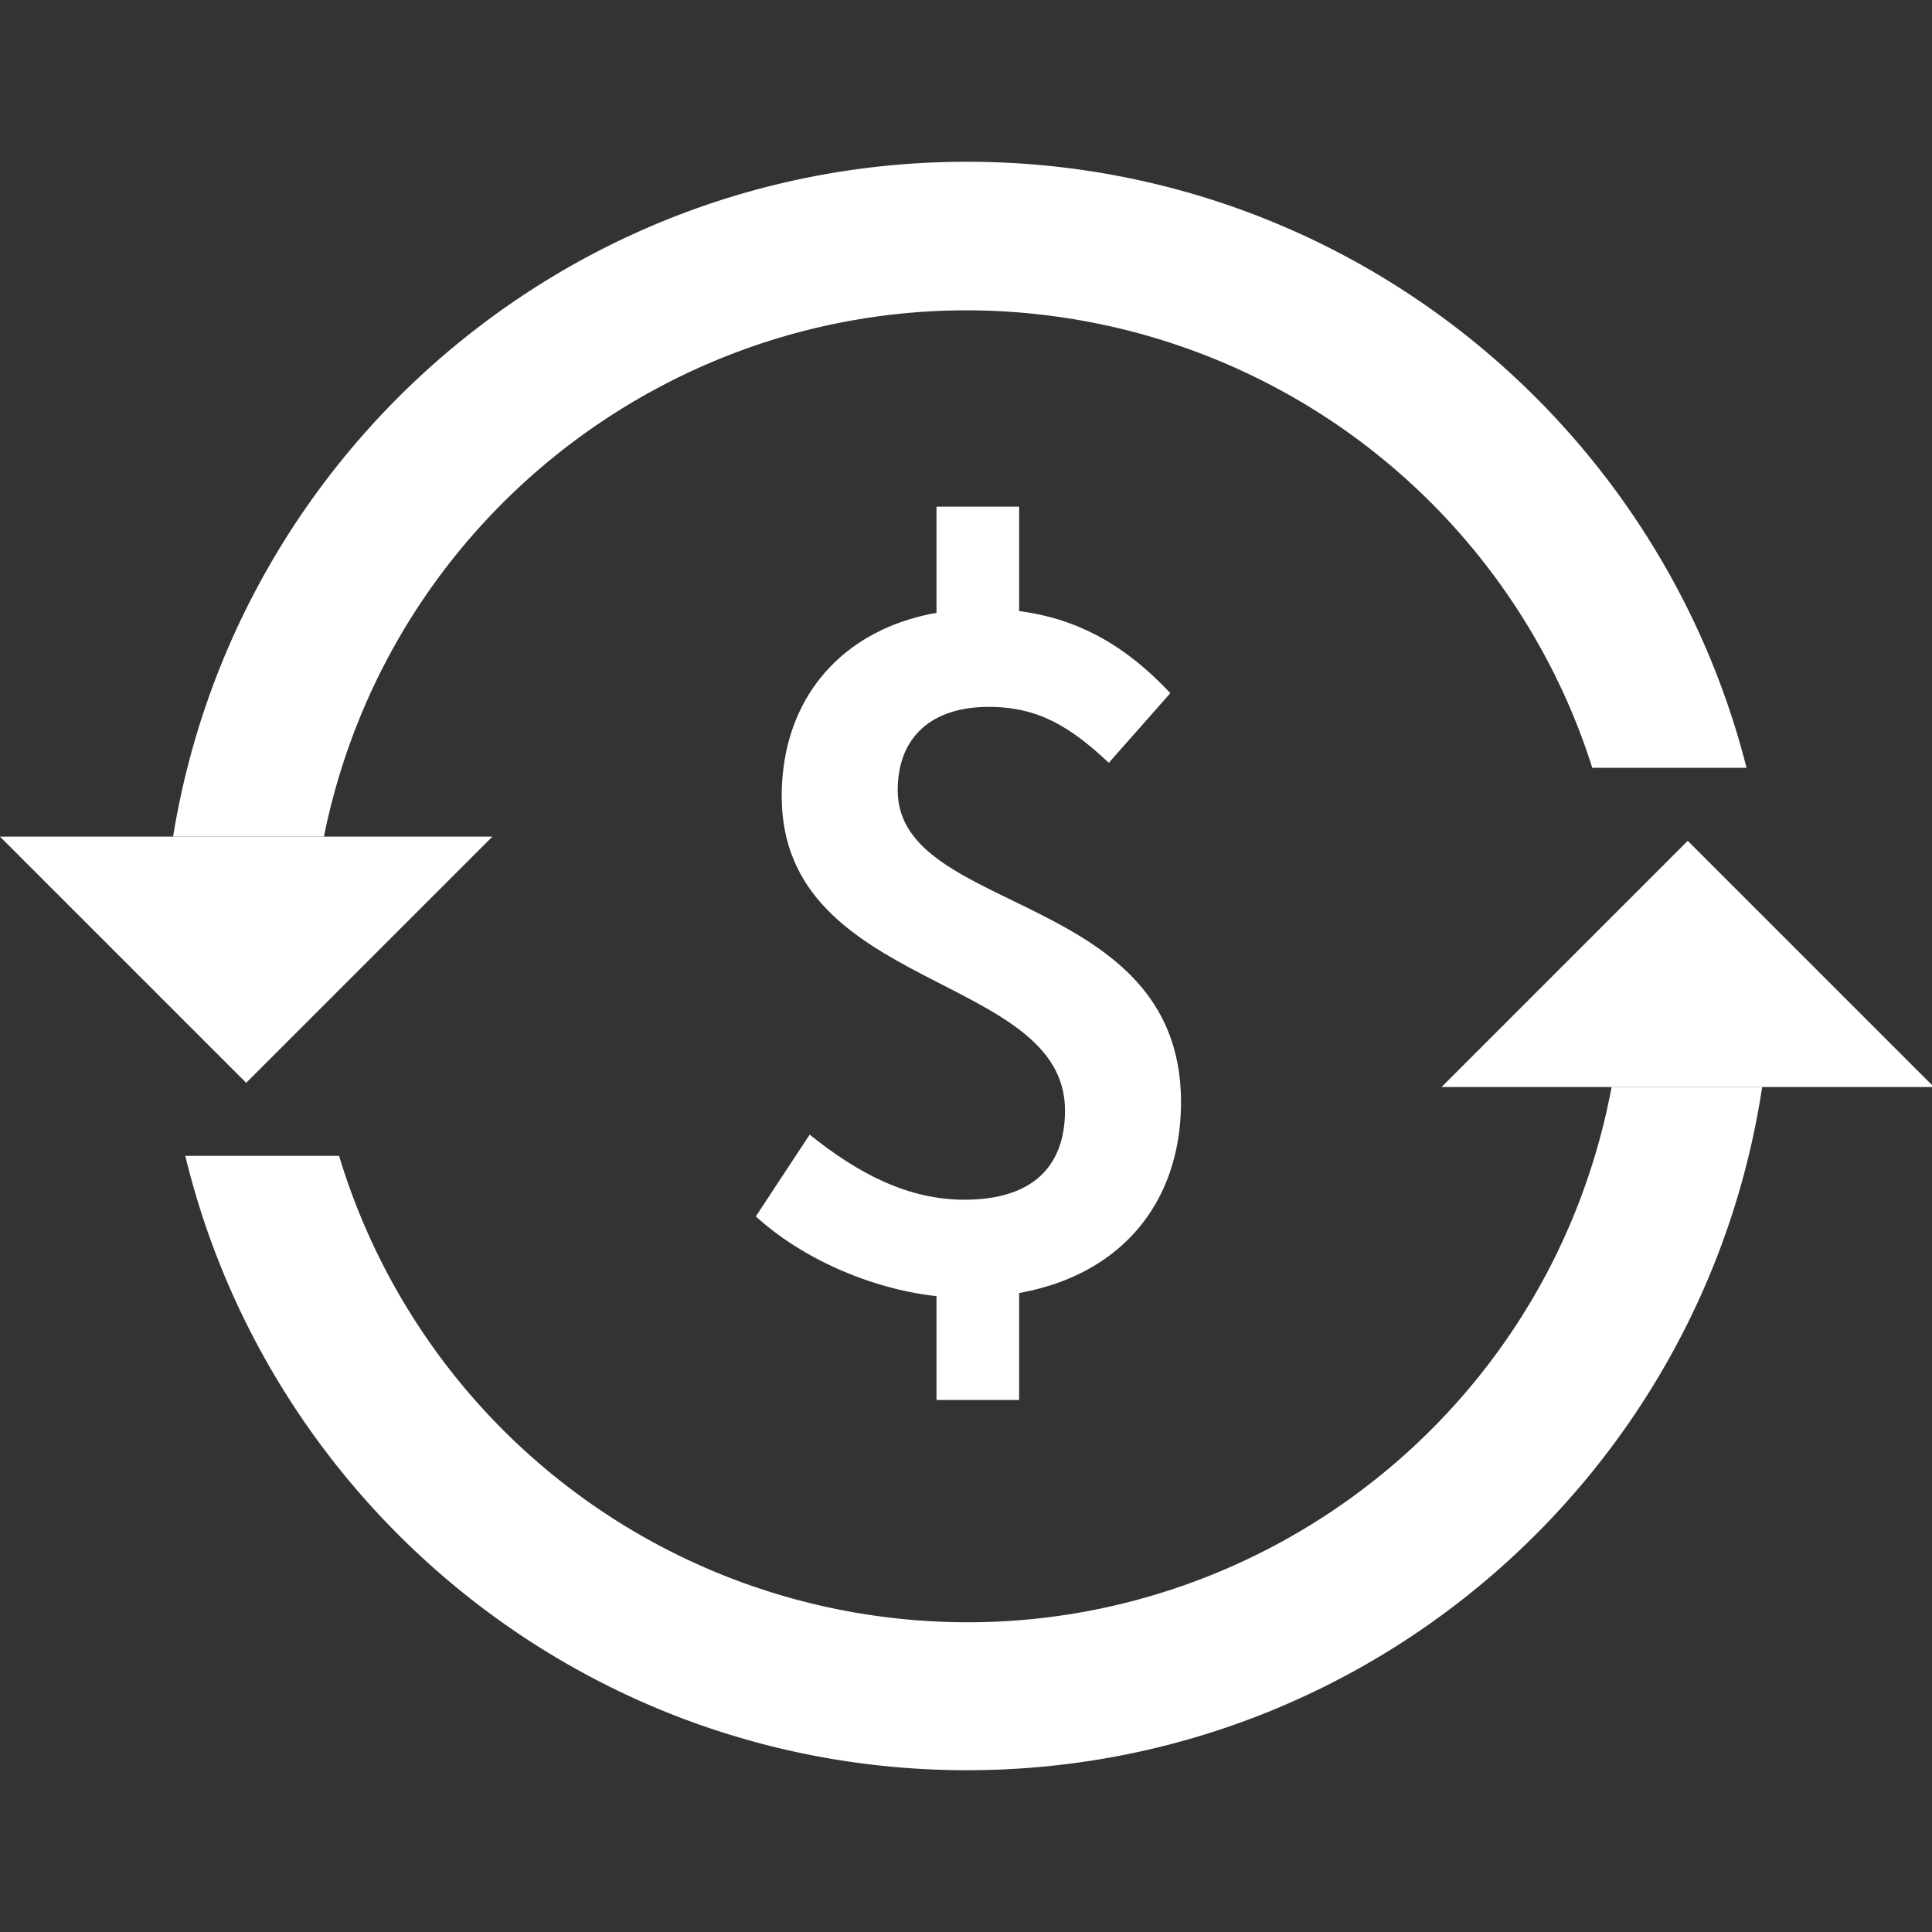 <svg xmlns="http://www.w3.org/2000/svg" viewBox="0 0 1000 1000">
  <rect x="0" y="0" width="1000" height="1000" fill="#333333" stroke="none"/>
  <defs>
    <style>
      .cls-1 {
        fill: #fff;
      }
    </style>
  </defs>
  <title>subscription</title>
  <g id="subscription">
    <polygon class="cls-1" points="254.84 433.05 127.42 560.47 0 433.05 254.84 433.05"/>
    <polygon class="cls-1" points="746.16 562.63 873.58 435.21 1001 562.63 746.16 562.63"/>
    <path class="cls-1" d="M167.65,433.05C204.8,249.2,384,130.28,567.81,167.43A339.64,339.64,0,0,1,813.28,367.9q6.15,14.55,10.87,29.52H904C858.34,217.12,695,83.73,500.5,83.73,293.39,83.73,121.61,235,89.59,433.05Z"/>
    <path class="cls-1" d="M834.16,562.63C799.66,746.91,622.3,868.33,438,833.83A339.45,339.45,0,0,1,175.5,598.26H95.9c44.16,182.48,208.55,318,404.6,318,208.61,0,381.38-153.45,411.59-353.64Z"/>
    <path class="cls-1" d="M391.22,629.61l27.86-42.33c25.27,20.3,51,33.69,80.12,33.69,35.21,0,52.05-17.17,52.05-46.22,0-71.27-146.64-61.44-146.64-162.62,0-58.53,41.57-97,104.31-97,44.49,0,73.21,18.58,96.86,43.63l-31.85,36.06c-19.87-18.57-36.39-28.94-62.2-28.94-29.48,0-47.08,15.55-47.08,43.2,0,64.79,146.64,51.83,146.64,161.32,0,59.83-41,101.29-112.09,101.29C462.92,671.72,419.3,655.31,391.22,629.61Zm93.51-367.36H527.5v73.64H484.73Zm0,385.28H527.5v77.1H484.73Z"/>
  </g>
</svg>

